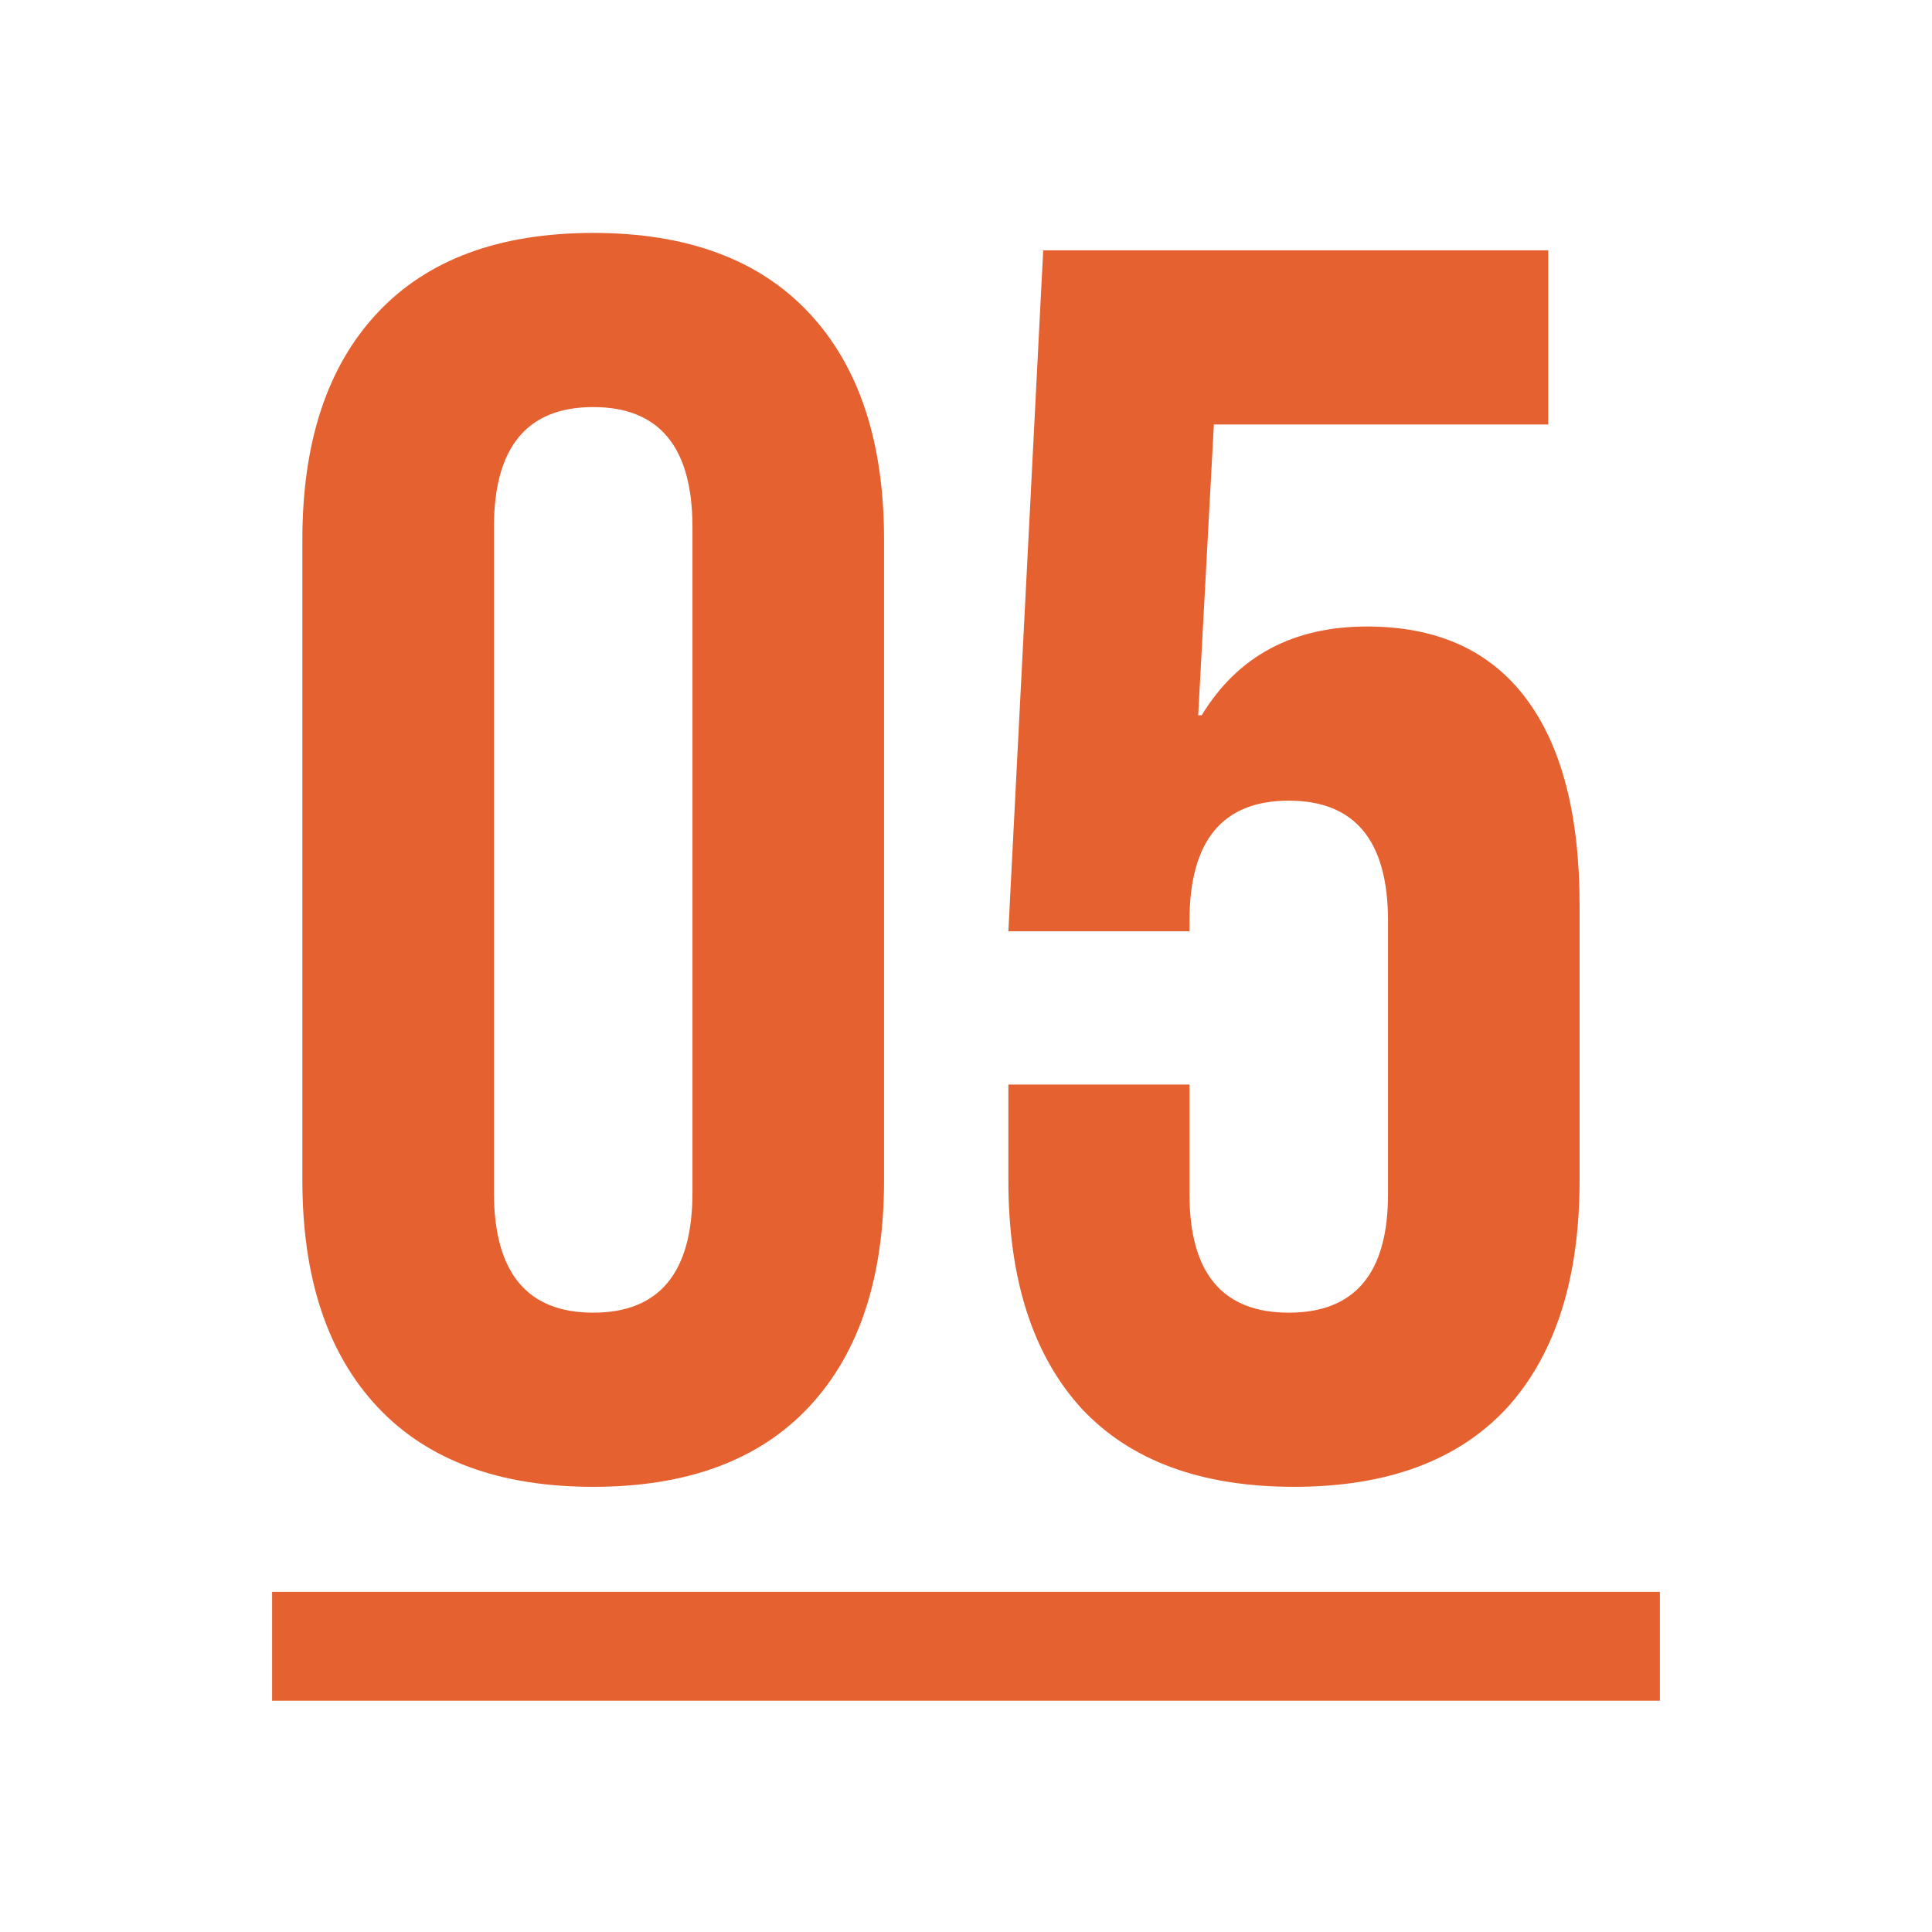 <svg width="142" height="142" viewBox="0 0 142 142" fill="none" xmlns="http://www.w3.org/2000/svg">
<path d="M43.6 109.28C36.688 109.28 31.397 107.317 27.728 103.392C24.059 99.467 22.224 93.92 22.224 86.752V39.648C22.224 32.48 24.059 26.933 27.728 23.008C31.397 19.083 36.688 17.12 43.6 17.12C50.512 17.12 55.803 19.083 59.472 23.008C63.141 26.933 64.976 32.48 64.976 39.648V86.752C64.976 93.92 63.141 99.467 59.472 103.392C55.803 107.317 50.512 109.28 43.6 109.28ZM43.6 96.48C48.464 96.48 50.896 93.536 50.896 87.648V38.752C50.896 32.864 48.464 29.92 43.6 29.92C38.736 29.92 36.304 32.864 36.304 38.752V87.648C36.304 93.536 38.736 96.48 43.6 96.48ZM95.106 109.28C88.279 109.28 83.074 107.36 79.49 103.52C75.906 99.595 74.114 94.005 74.114 86.752V79.712H87.426V87.776C87.426 93.579 89.858 96.48 94.722 96.48C99.586 96.48 102.018 93.579 102.018 87.776V67.68C102.018 61.792 99.586 58.848 94.722 58.848C89.858 58.848 87.426 61.792 87.426 67.68V68.448H74.114L76.674 18.4H113.794V31.2H89.218L88.066 52.576H88.322C90.967 48.224 95.021 46.048 100.482 46.048C105.602 46.048 109.485 47.797 112.13 51.296C114.775 54.795 116.098 59.872 116.098 66.528V86.752C116.098 94.005 114.306 99.595 110.722 103.52C107.138 107.36 101.933 109.28 95.106 109.28Z" fill="#E56130"/>
<line x1="20" y1="121" x2="122" y2="121" stroke="#E56130" stroke-width="8"/>
</svg>
